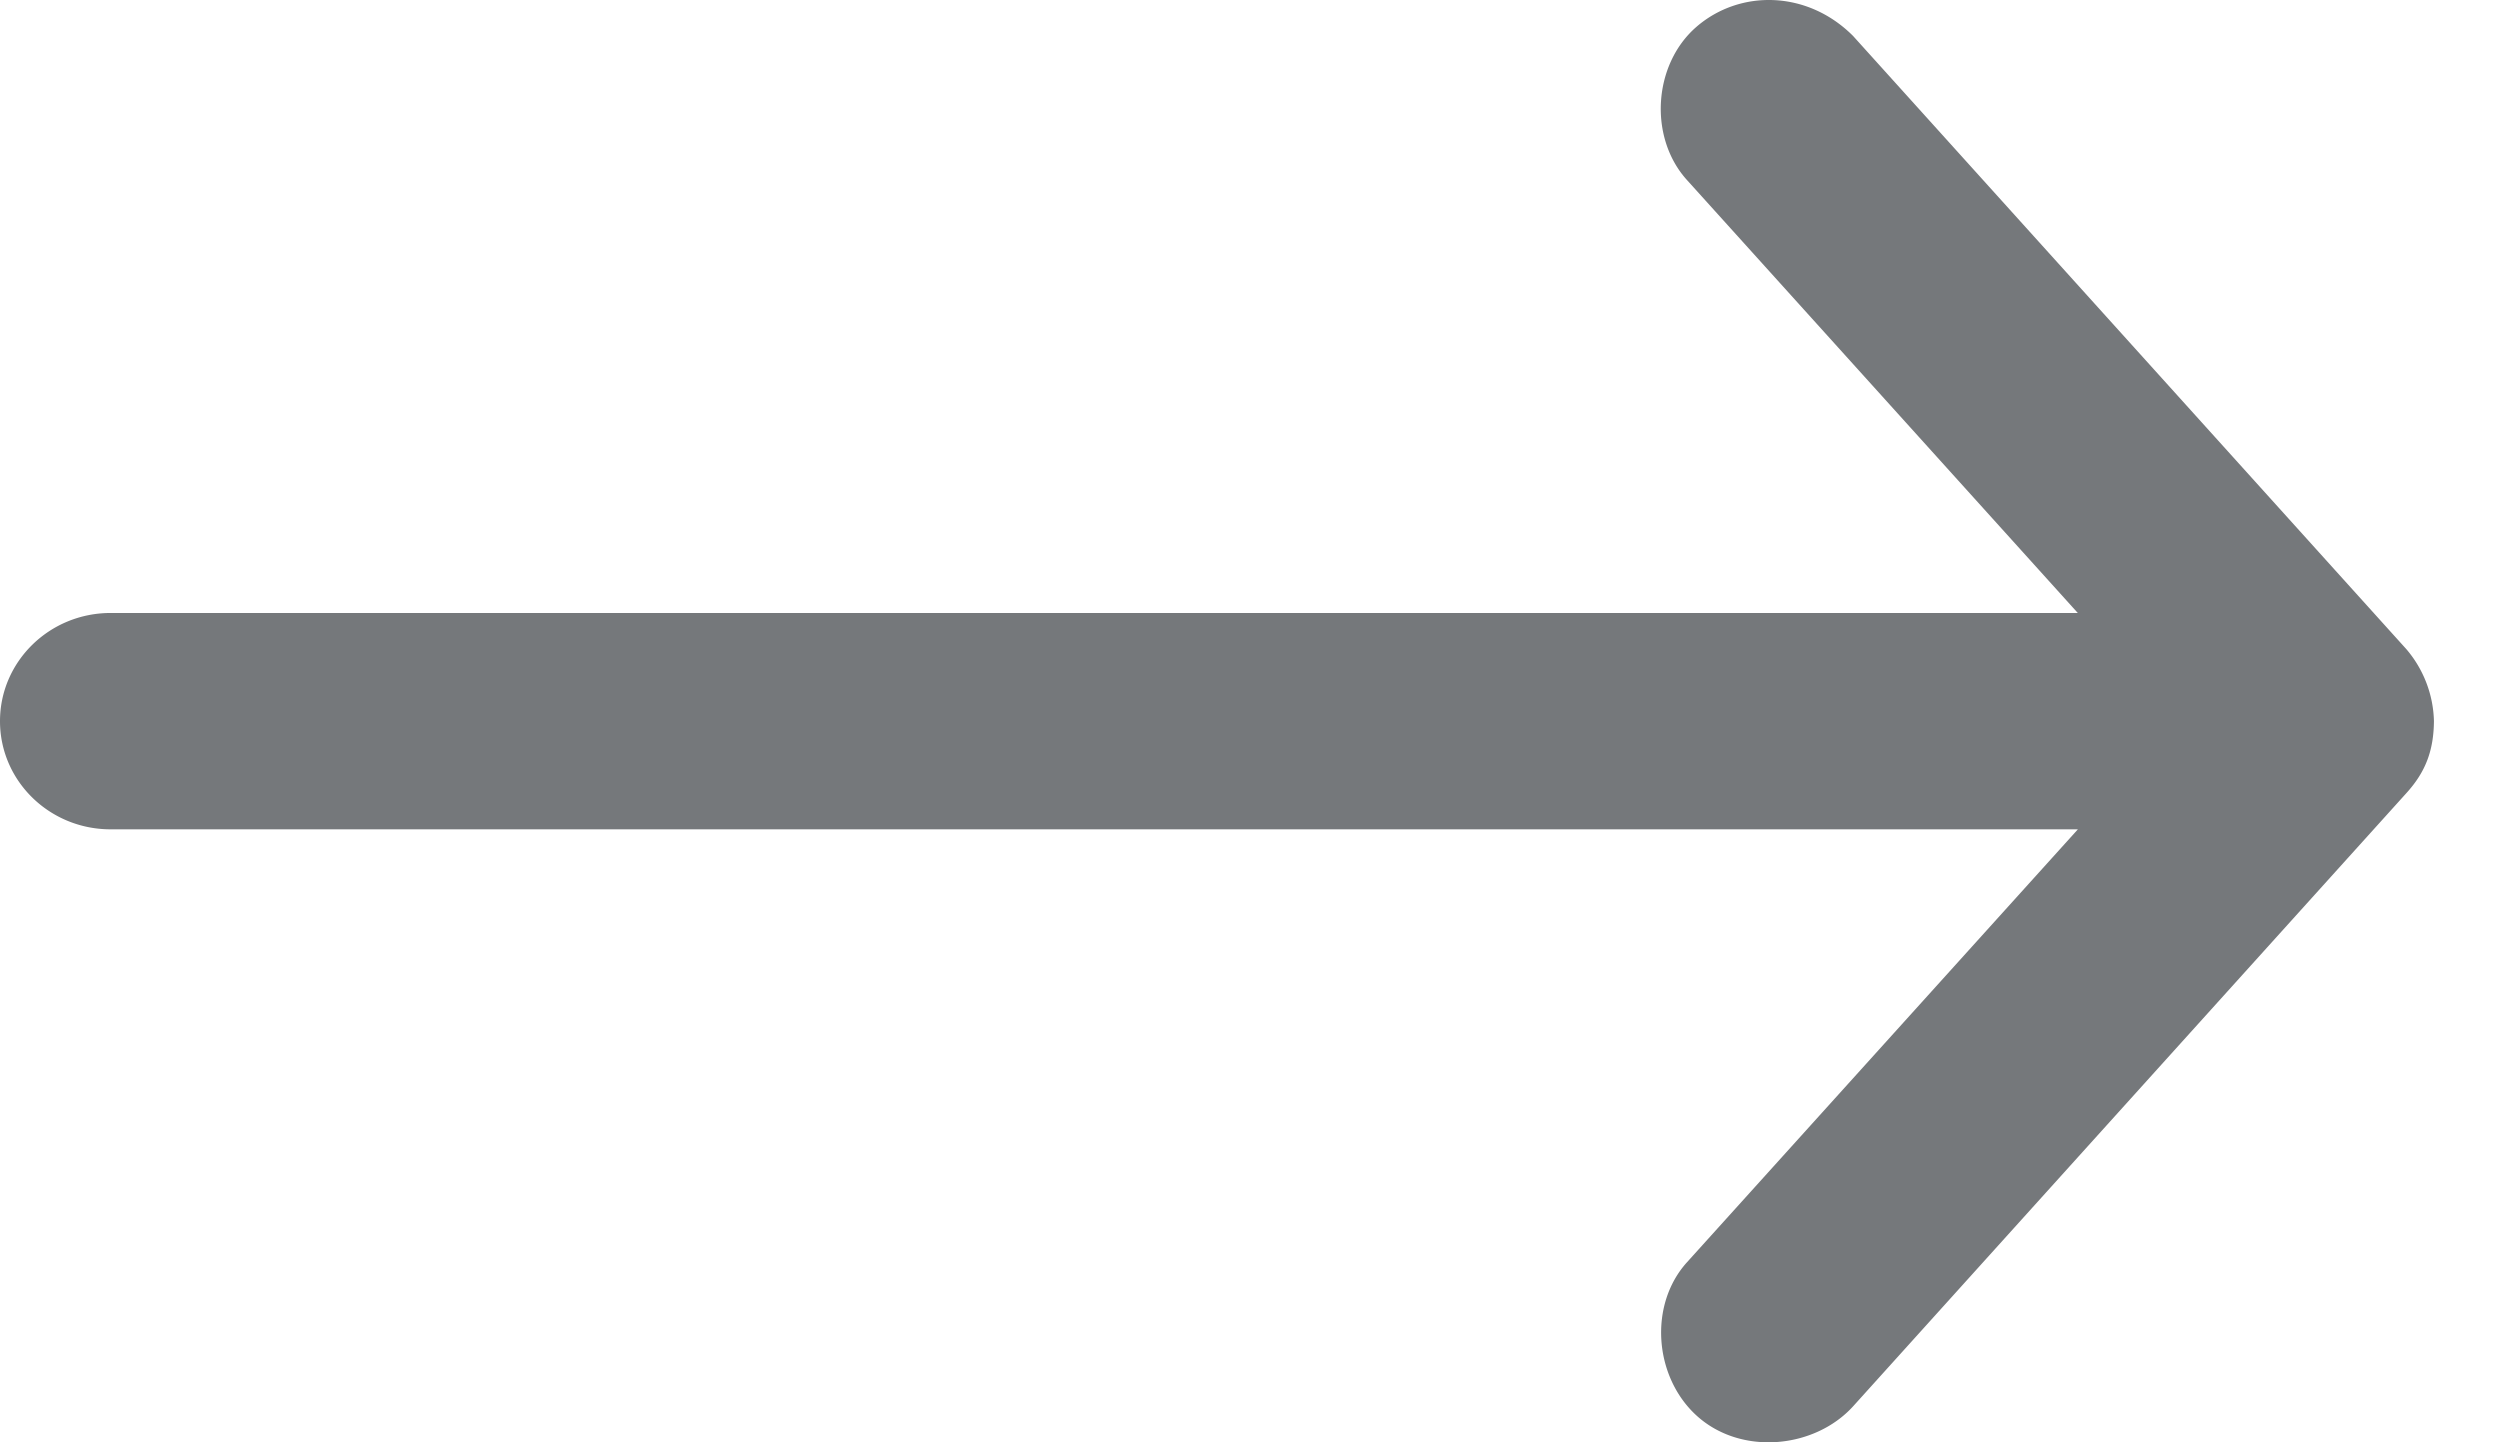 <svg width="26" height="15" xmlns="http://www.w3.org/2000/svg"><path d="M25.313 7.5a1.196 1.196 0 0 0-.288-.75L19.272.374c-.476-.477-1.178-.486-1.63-.094-.452.393-.497 1.153-.096 1.594l4.063 4.501H1.151C.515 6.375 0 6.879 0 7.5c0 .622.515 1.125 1.15 1.125h20.46l-4.064 4.501c-.401.442-.345 1.19.096 1.594.46.422 1.228.348 1.63-.094l5.753-6.376c.204-.224.285-.448.288-.75" fill="#75787B" fill-rule="evenodd"/></svg>